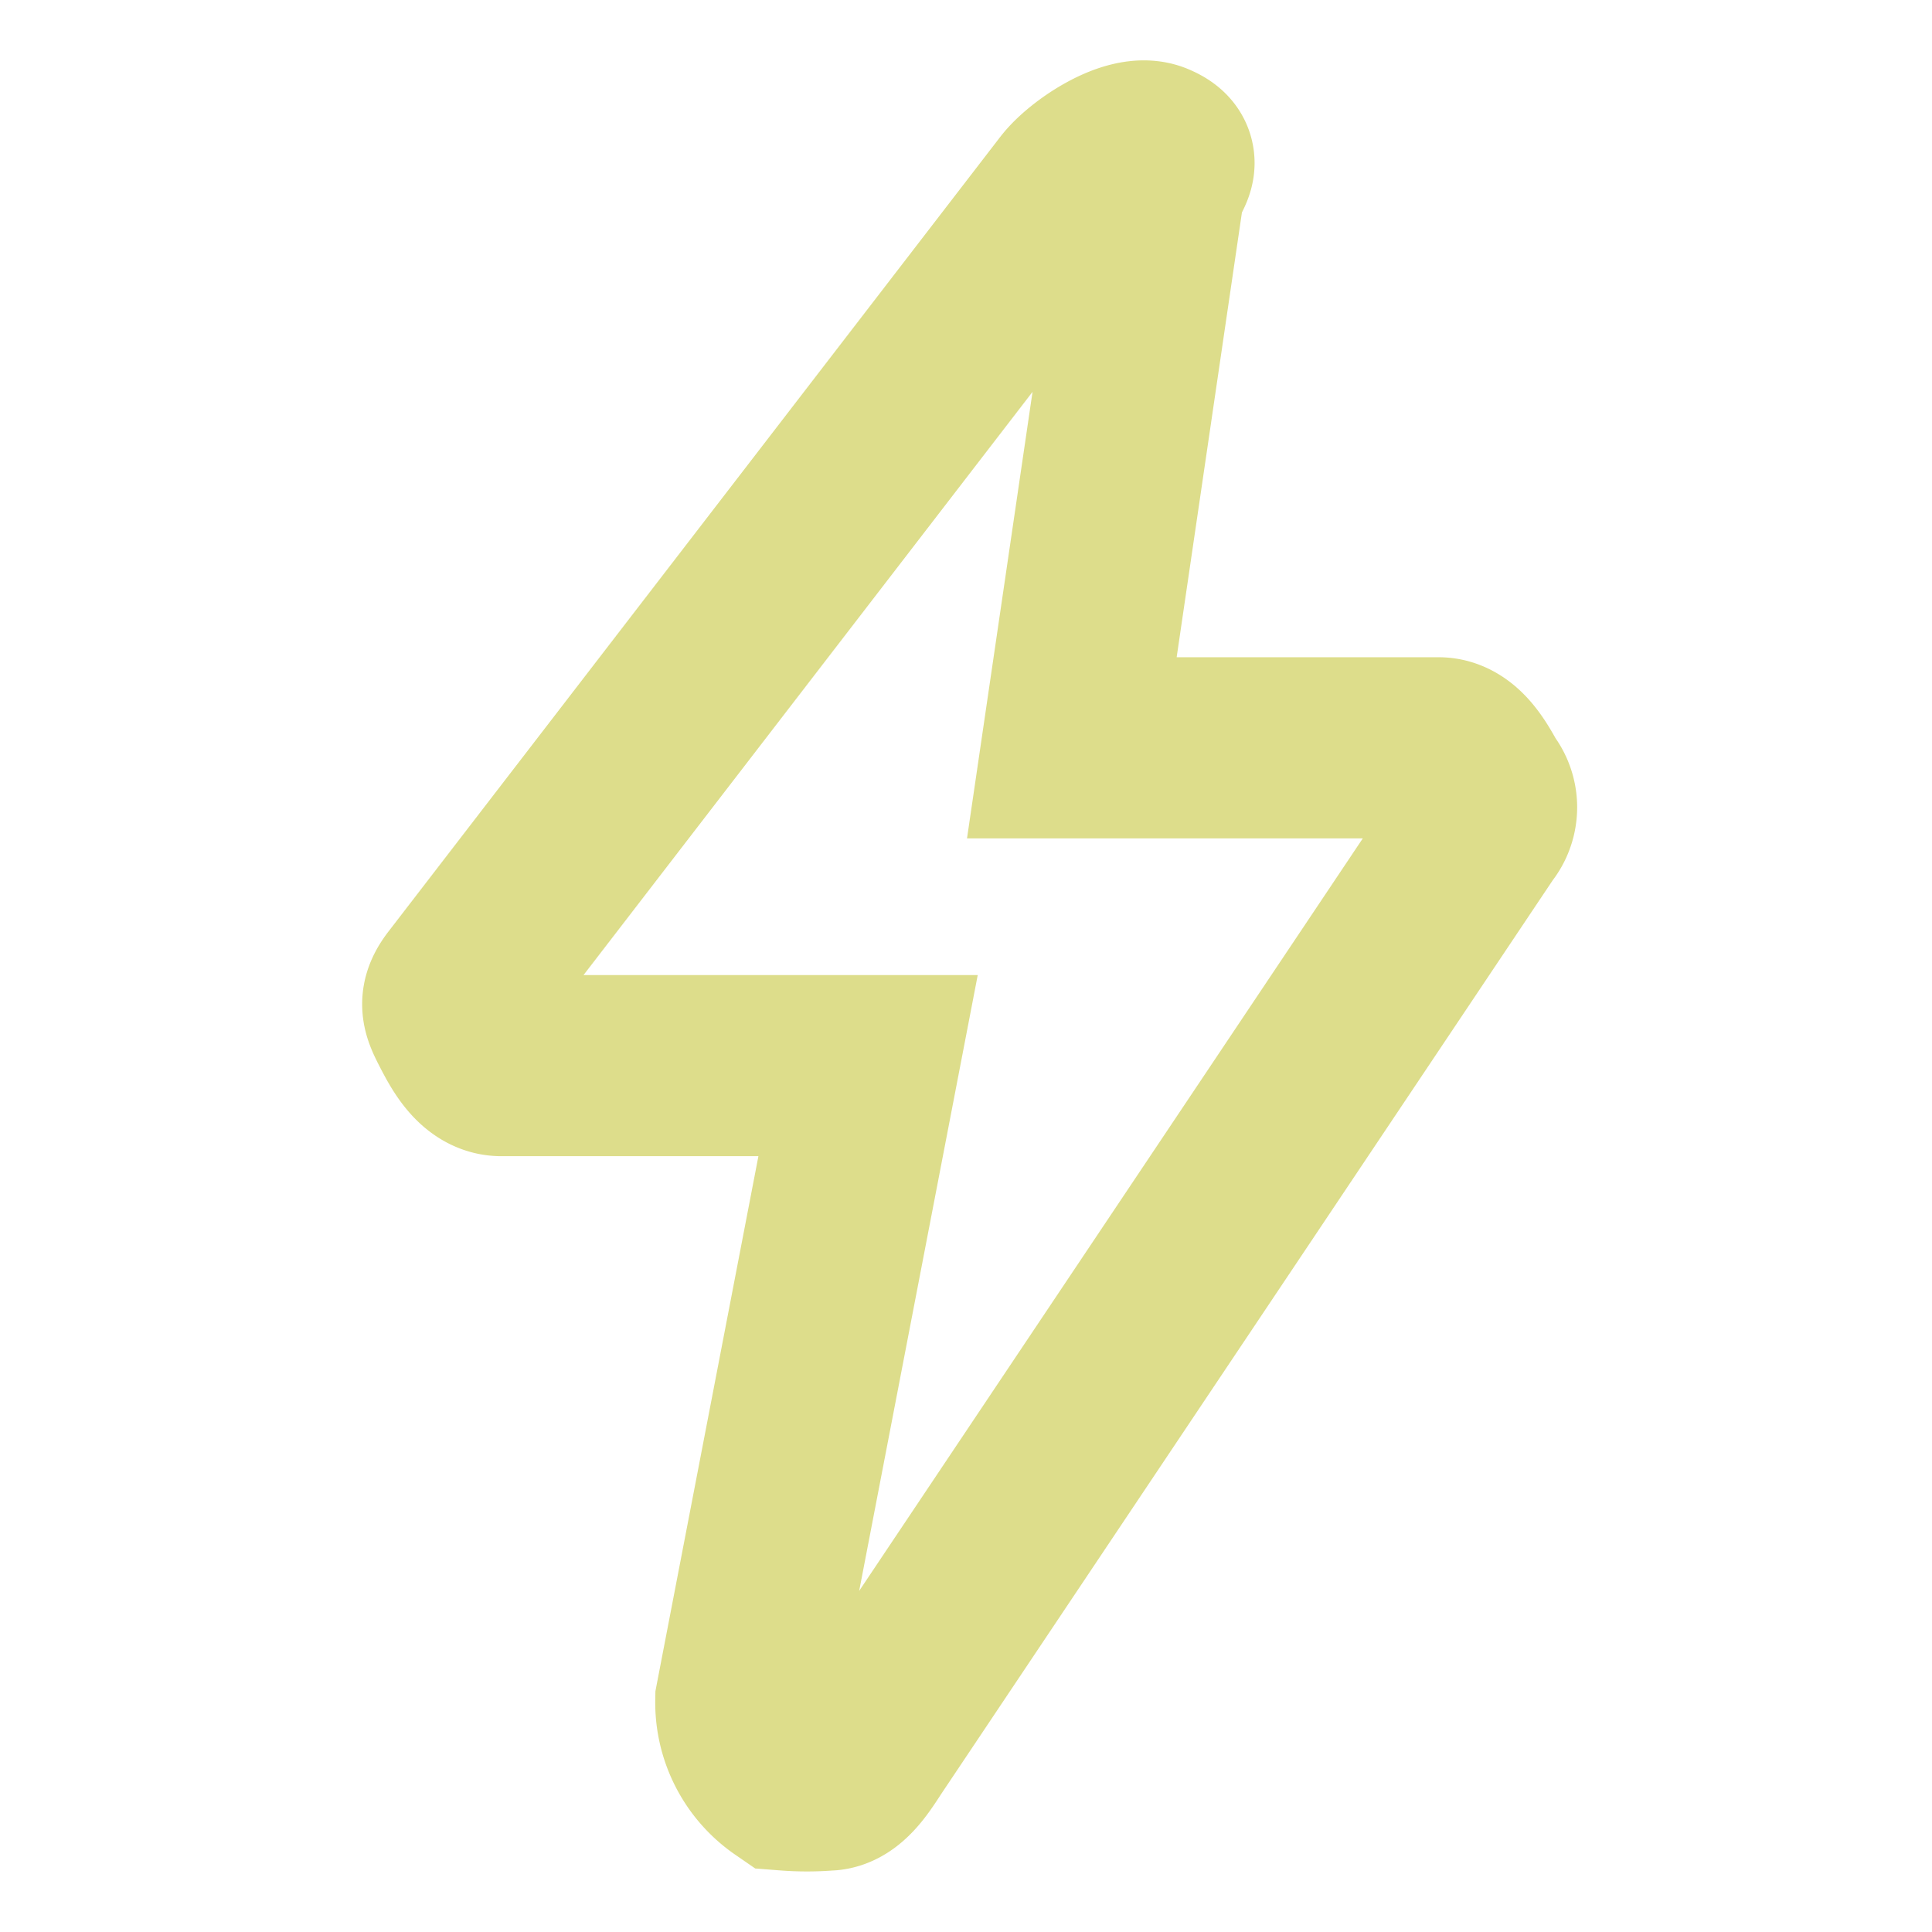 <svg xmlns="http://www.w3.org/2000/svg" width="32" height="32" viewBox="0 0 32 32">
    <defs>
        <style>.icon8-a,.icon8-b{fill:none;}.icon8-a{stroke:#dddd8b;stroke-width:3px;}</style>
    </defs>
    <g transform="translate(-919 -123)">
        <path class="icon8-a"
              d="M13.511,30.94a4.319,4.319,0,0,1-.675,0,1.561,1.561,0,0,1-.675-1.315l2.025-10.519H8.112c-.325,0-.529-.374-.675-.657s-.2-.4,0-.657L17.561,4.642c.239-.312.987-.812,1.35-.657s.065.275,0,.657l-1.35,9.2h6.074c.317,0,.525.386.675.657a.508.508,0,0,1,0,.657L14.186,30.283C14.023,30.523,13.794,30.94,13.511,30.94Z"
              transform="translate(919.192 121.544)"/>
        <rect class="icon8-b" width="32" height="32" transform="translate(919 123)"/>
    </g>
</svg>